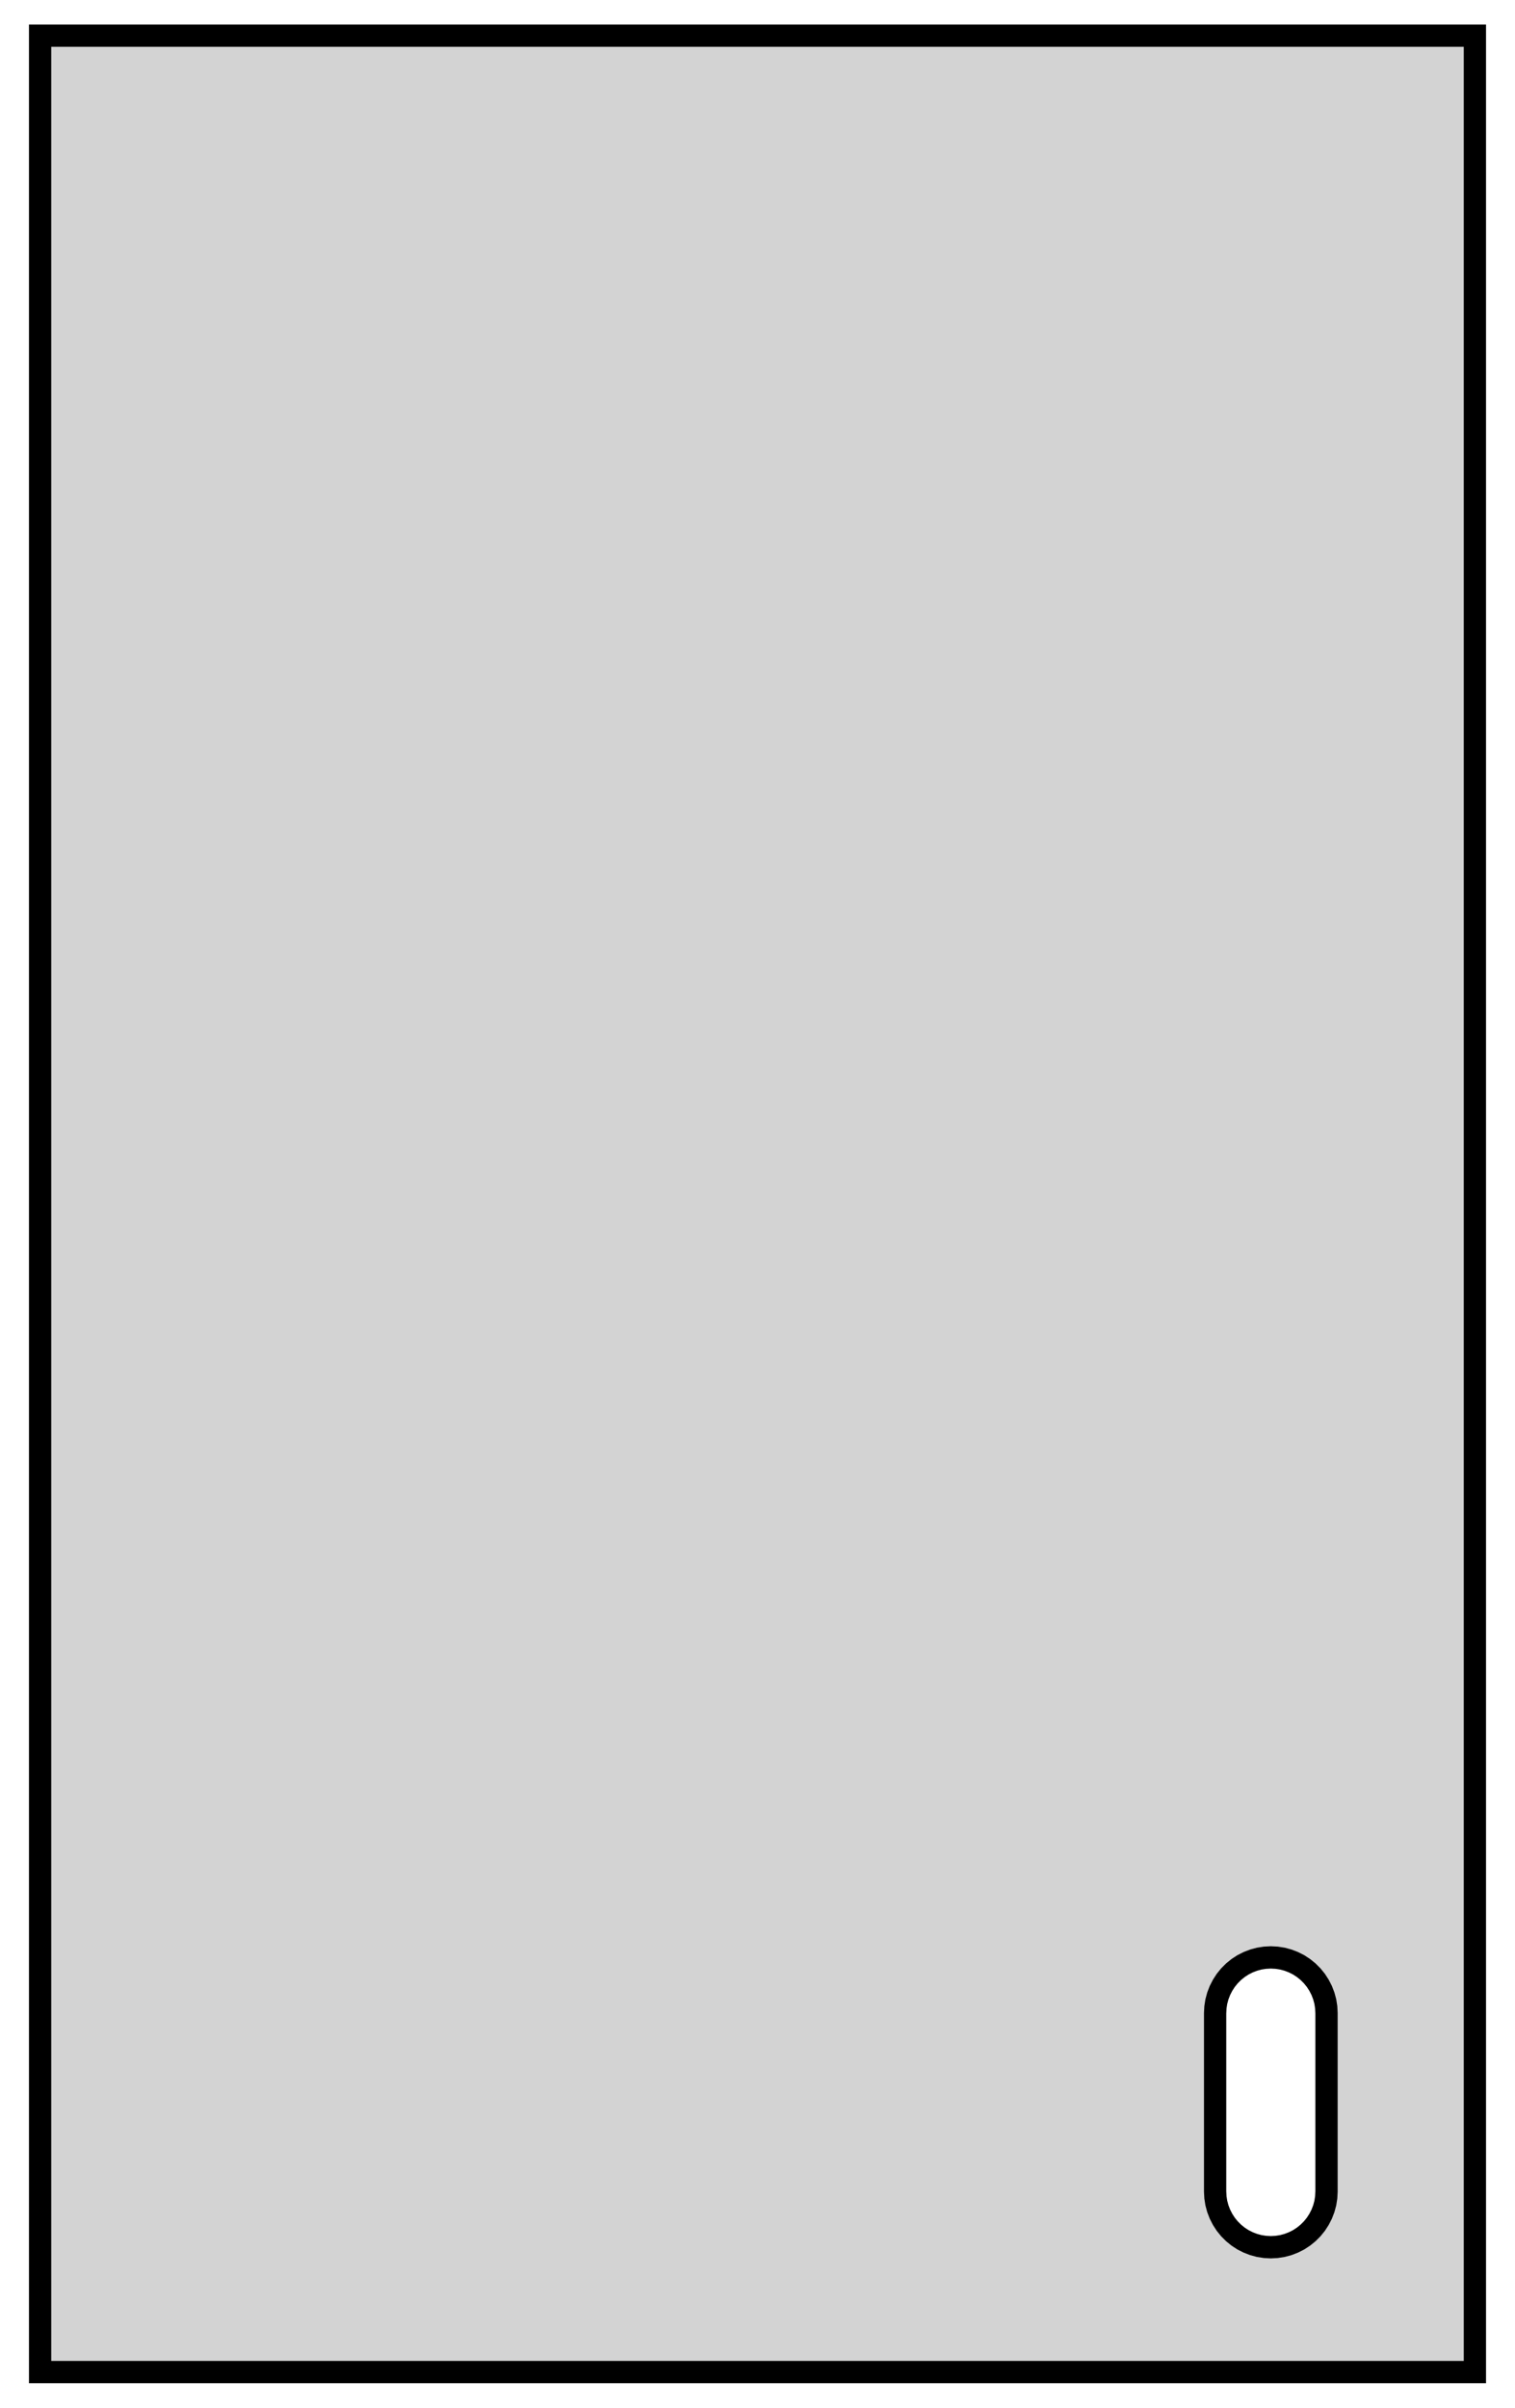 <?xml version="1.0" standalone="no"?>
<!DOCTYPE svg PUBLIC "-//W3C//DTD SVG 1.1//EN" "http://www.w3.org/Graphics/SVG/1.1/DTD/svg11.dtd">
<svg width="34mm" height="54mm" viewBox="23 -27 34 54" xmlns="http://www.w3.org/2000/svg" version="1.1">
<title>OpenSCAD Model</title>
<path d="
M 23.9,26.2 L 56.1,26.2 L 56.1,-26.2 L 23.9,-26.2 z
M 50.27,22.15 L 50.27,18.15 L 50.277,18.019 L 50.297,17.89 L 50.331,17.764 L 50.378,17.642
 L 50.438,17.525 L 50.509,17.415 L 50.591,17.314 L 50.684,17.221 L 50.785,17.139 L 50.895,17.067
 L 51.012,17.008 L 51.134,16.961 L 51.26,16.927 L 51.389,16.907 L 51.52,16.9 L 51.651,16.907
 L 51.78,16.927 L 51.906,16.961 L 52.028,17.008 L 52.145,17.067 L 52.255,17.139 L 52.356,17.221
 L 52.449,17.314 L 52.531,17.415 L 52.602,17.525 L 52.662,17.642 L 52.709,17.764 L 52.743,17.89
 L 52.763,18.019 L 52.77,18.15 L 52.77,22.15 L 52.763,22.281 L 52.743,22.41 L 52.709,22.536
 L 52.662,22.658 L 52.602,22.775 L 52.531,22.885 L 52.449,22.986 L 52.356,23.079 L 52.255,23.161
 L 52.145,23.233 L 52.028,23.292 L 51.906,23.339 L 51.78,23.373 L 51.651,23.393 L 51.52,23.4
 L 51.389,23.393 L 51.26,23.373 L 51.134,23.339 L 51.012,23.292 L 50.895,23.233 L 50.785,23.161
 L 50.684,23.079 L 50.591,22.986 L 50.509,22.885 L 50.438,22.775 L 50.378,22.658 L 50.331,22.536
 L 50.297,22.41 L 50.277,22.281 z
" stroke="black" fill="lightgray" stroke-width="0.5"/>
</svg>
